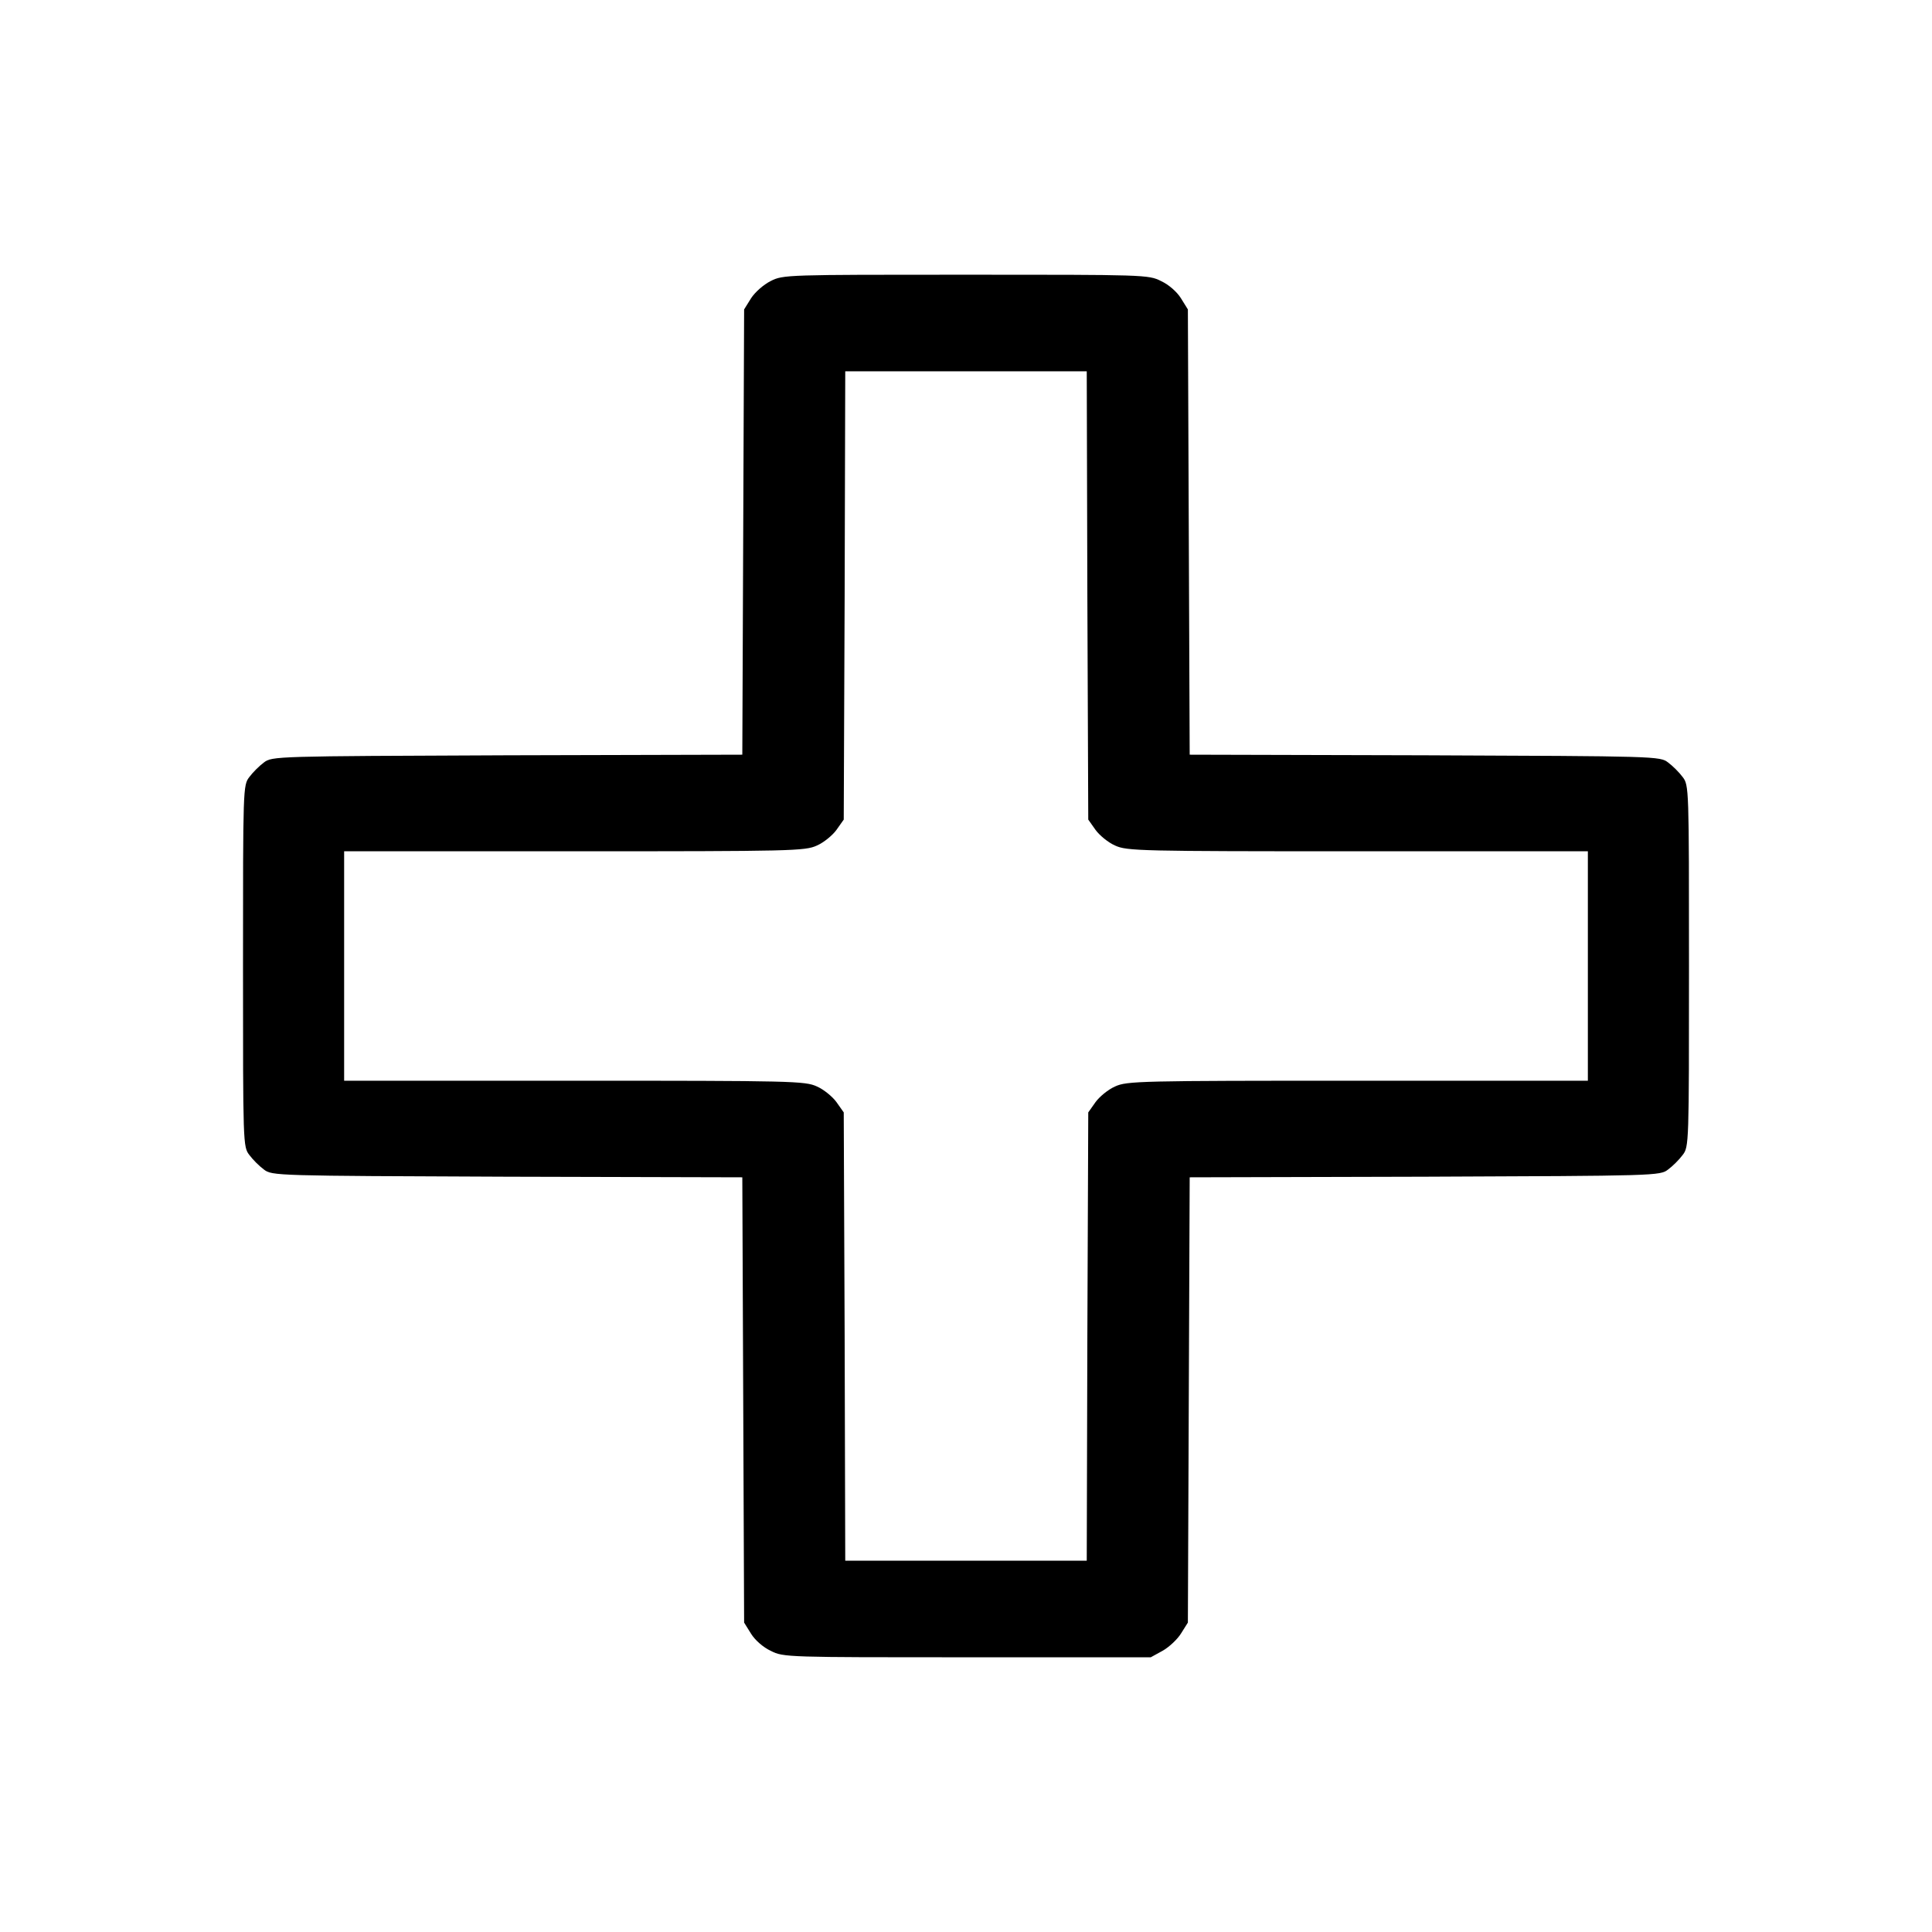 <?xml version="1.0" standalone="no"?>
<!DOCTYPE svg PUBLIC "-//W3C//DTD SVG 20010904//EN"
 "http://www.w3.org/TR/2001/REC-SVG-20010904/DTD/svg10.dtd">
<svg version="1.0" xmlns="http://www.w3.org/2000/svg"
 width="640pt" height="640pt" viewBox="0 0 640 640"
 preserveAspectRatio="xMidYMid meet">

<g transform="translate(0,640) scale(0.1,-0.1)"
fill="#000000" stroke="none">
<path d="M2553 5469 c-24 -12 -52 -37 -65 -57 l-23 -37 -3 -737 -3 -738 -779
-2 c-769 -3 -779 -3 -806 -24 -15 -11 -37 -33 -48 -48 -21 -27 -21 -37 -21
-626 0 -589 0 -599 21 -626 11 -15 33 -37 48 -48 27 -21 37 -21 806 -24 l779
-2 3 -738 3 -737 23 -37 c13 -21 40 -45 66 -57 41 -21 56 -21 650 -21 l608 0
40 22 c21 12 49 38 61 58 l22 35 3 737 3 738 779 2 c769 3 779 3 806 24 15 11
37 33 48 48 21 27 21 37 21 626 0 589 0 599 -21 626 -11 15 -33 37 -48 48 -27
21 -37 21 -806 24 l-779 2 -3 738 -3 737 -23 37 c-13 21 -40 45 -66 57 -41 21
-56 21 -647 21 -593 0 -605 0 -646 -21z m1049 -1041 l3 -743 24 -34 c13 -18
42 -42 65 -52 39 -18 82 -19 804 -19 l762 0 0 -380 0 -380 -762 0 c-722 0
-765 -1 -804 -19 -23 -10 -52 -34 -65 -52 l-24 -34 -3 -743 -2 -742 -400 0
-400 0 -2 743 -3 742 -24 34 c-13 18 -42 42 -65 52 -39 18 -82 19 -803 19
l-763 0 0 380 0 380 763 0 c721 0 764 1 803 19 23 10 52 34 65 52 l24 34 3
743 2 742 400 0 400 0 2 -742z"/>
</g>
</svg>
